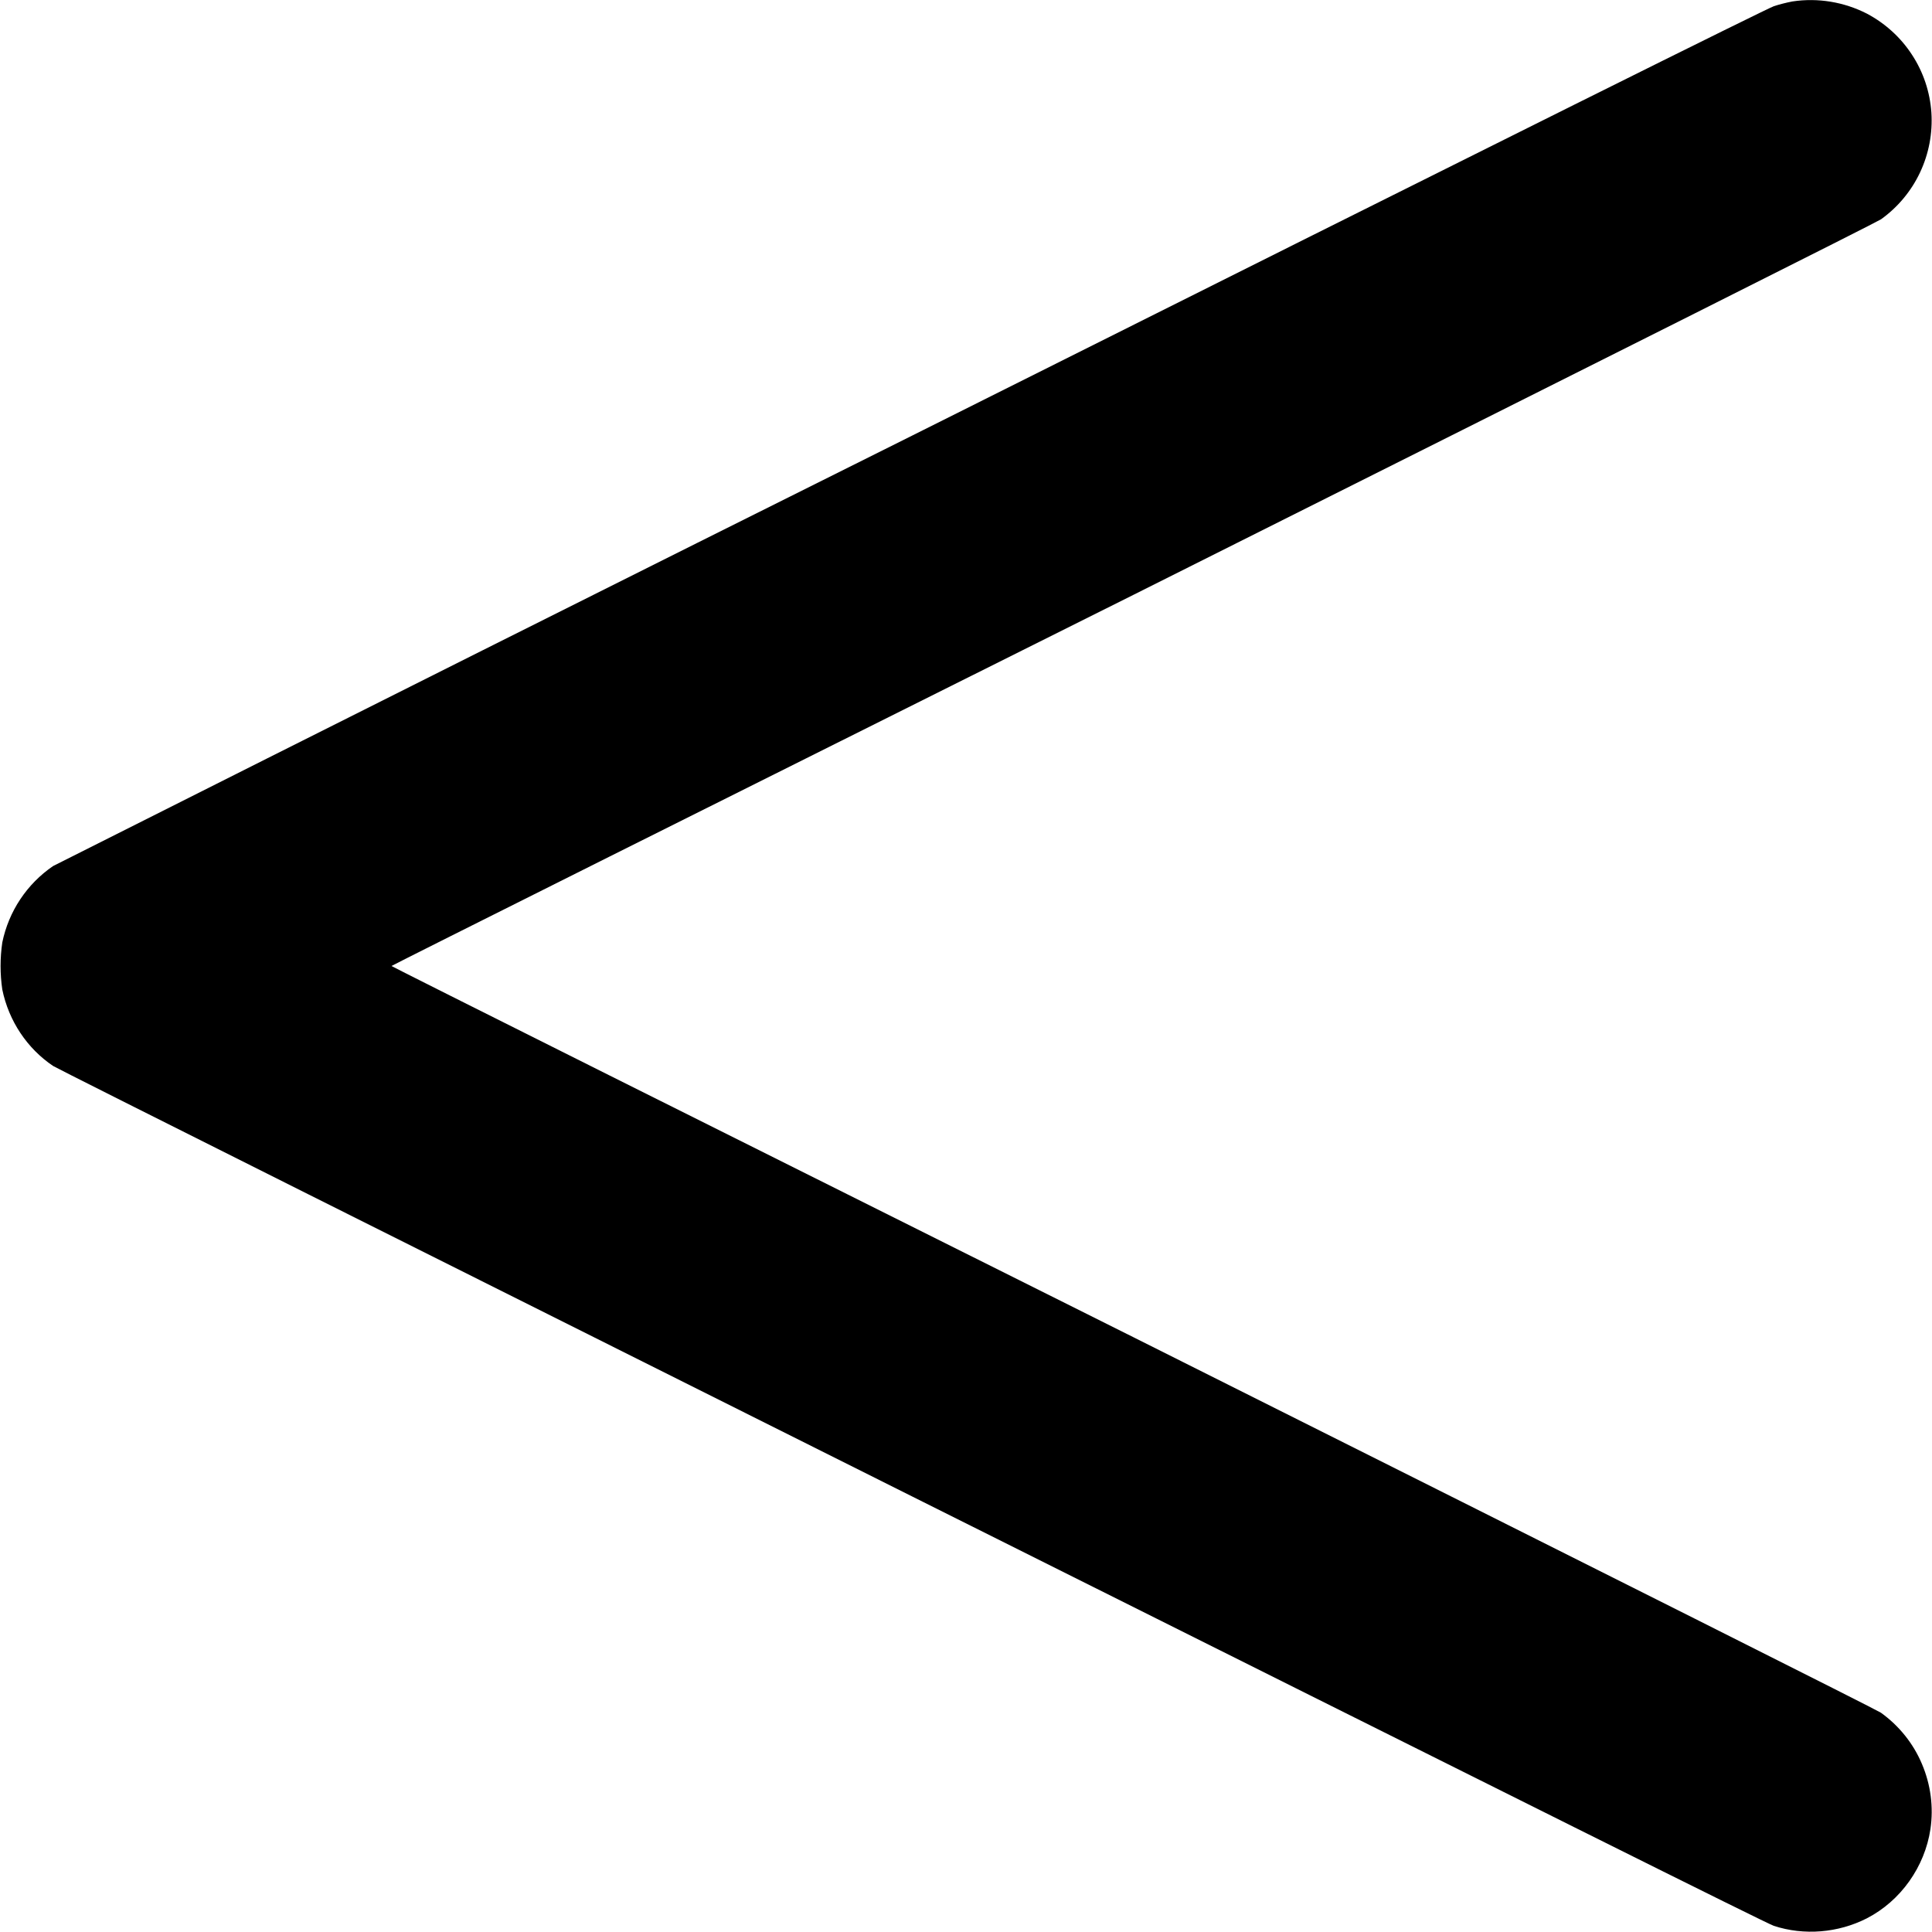 <svg width="16" height="16" viewBox="0 0 16 16" fill="none" xmlns="http://www.w3.org/2000/svg">
<path d="M14.844 0.012C14.792 0.022 14.741 0.035 14.691 0.051C14.633 0.071 12.715 1.023 7.551 3.609C5.178 4.792 2.808 5.98 0.44 7.172C0.223 7.32 0.072 7.547 0.019 7.805C-0 7.934 -0 8.066 0.019 8.195C0.073 8.457 0.226 8.684 0.44 8.828C0.468 8.848 3.667 10.449 7.55 12.391C12.737 14.984 14.632 15.93 14.69 15.949C14.94 16.031 15.222 16.008 15.46 15.887C15.741 15.742 15.94 15.461 15.987 15.148C16.014 14.965 15.989 14.779 15.917 14.609C15.845 14.438 15.727 14.292 15.577 14.184C15.542 14.16 13.55 13.16 9.386 11.074C6.007 9.387 3.242 8.004 3.242 8C3.242 7.996 6.008 6.613 9.387 4.926C13.551 2.84 15.543 1.84 15.578 1.816C15.717 1.716 15.828 1.583 15.901 1.428C15.974 1.273 16.006 1.103 15.995 0.932C15.983 0.761 15.928 0.596 15.834 0.453C15.741 0.31 15.612 0.193 15.461 0.113C15.271 0.016 15.055 -0.02 14.844 0.012Z" fill="currentColor"/>
</svg>
